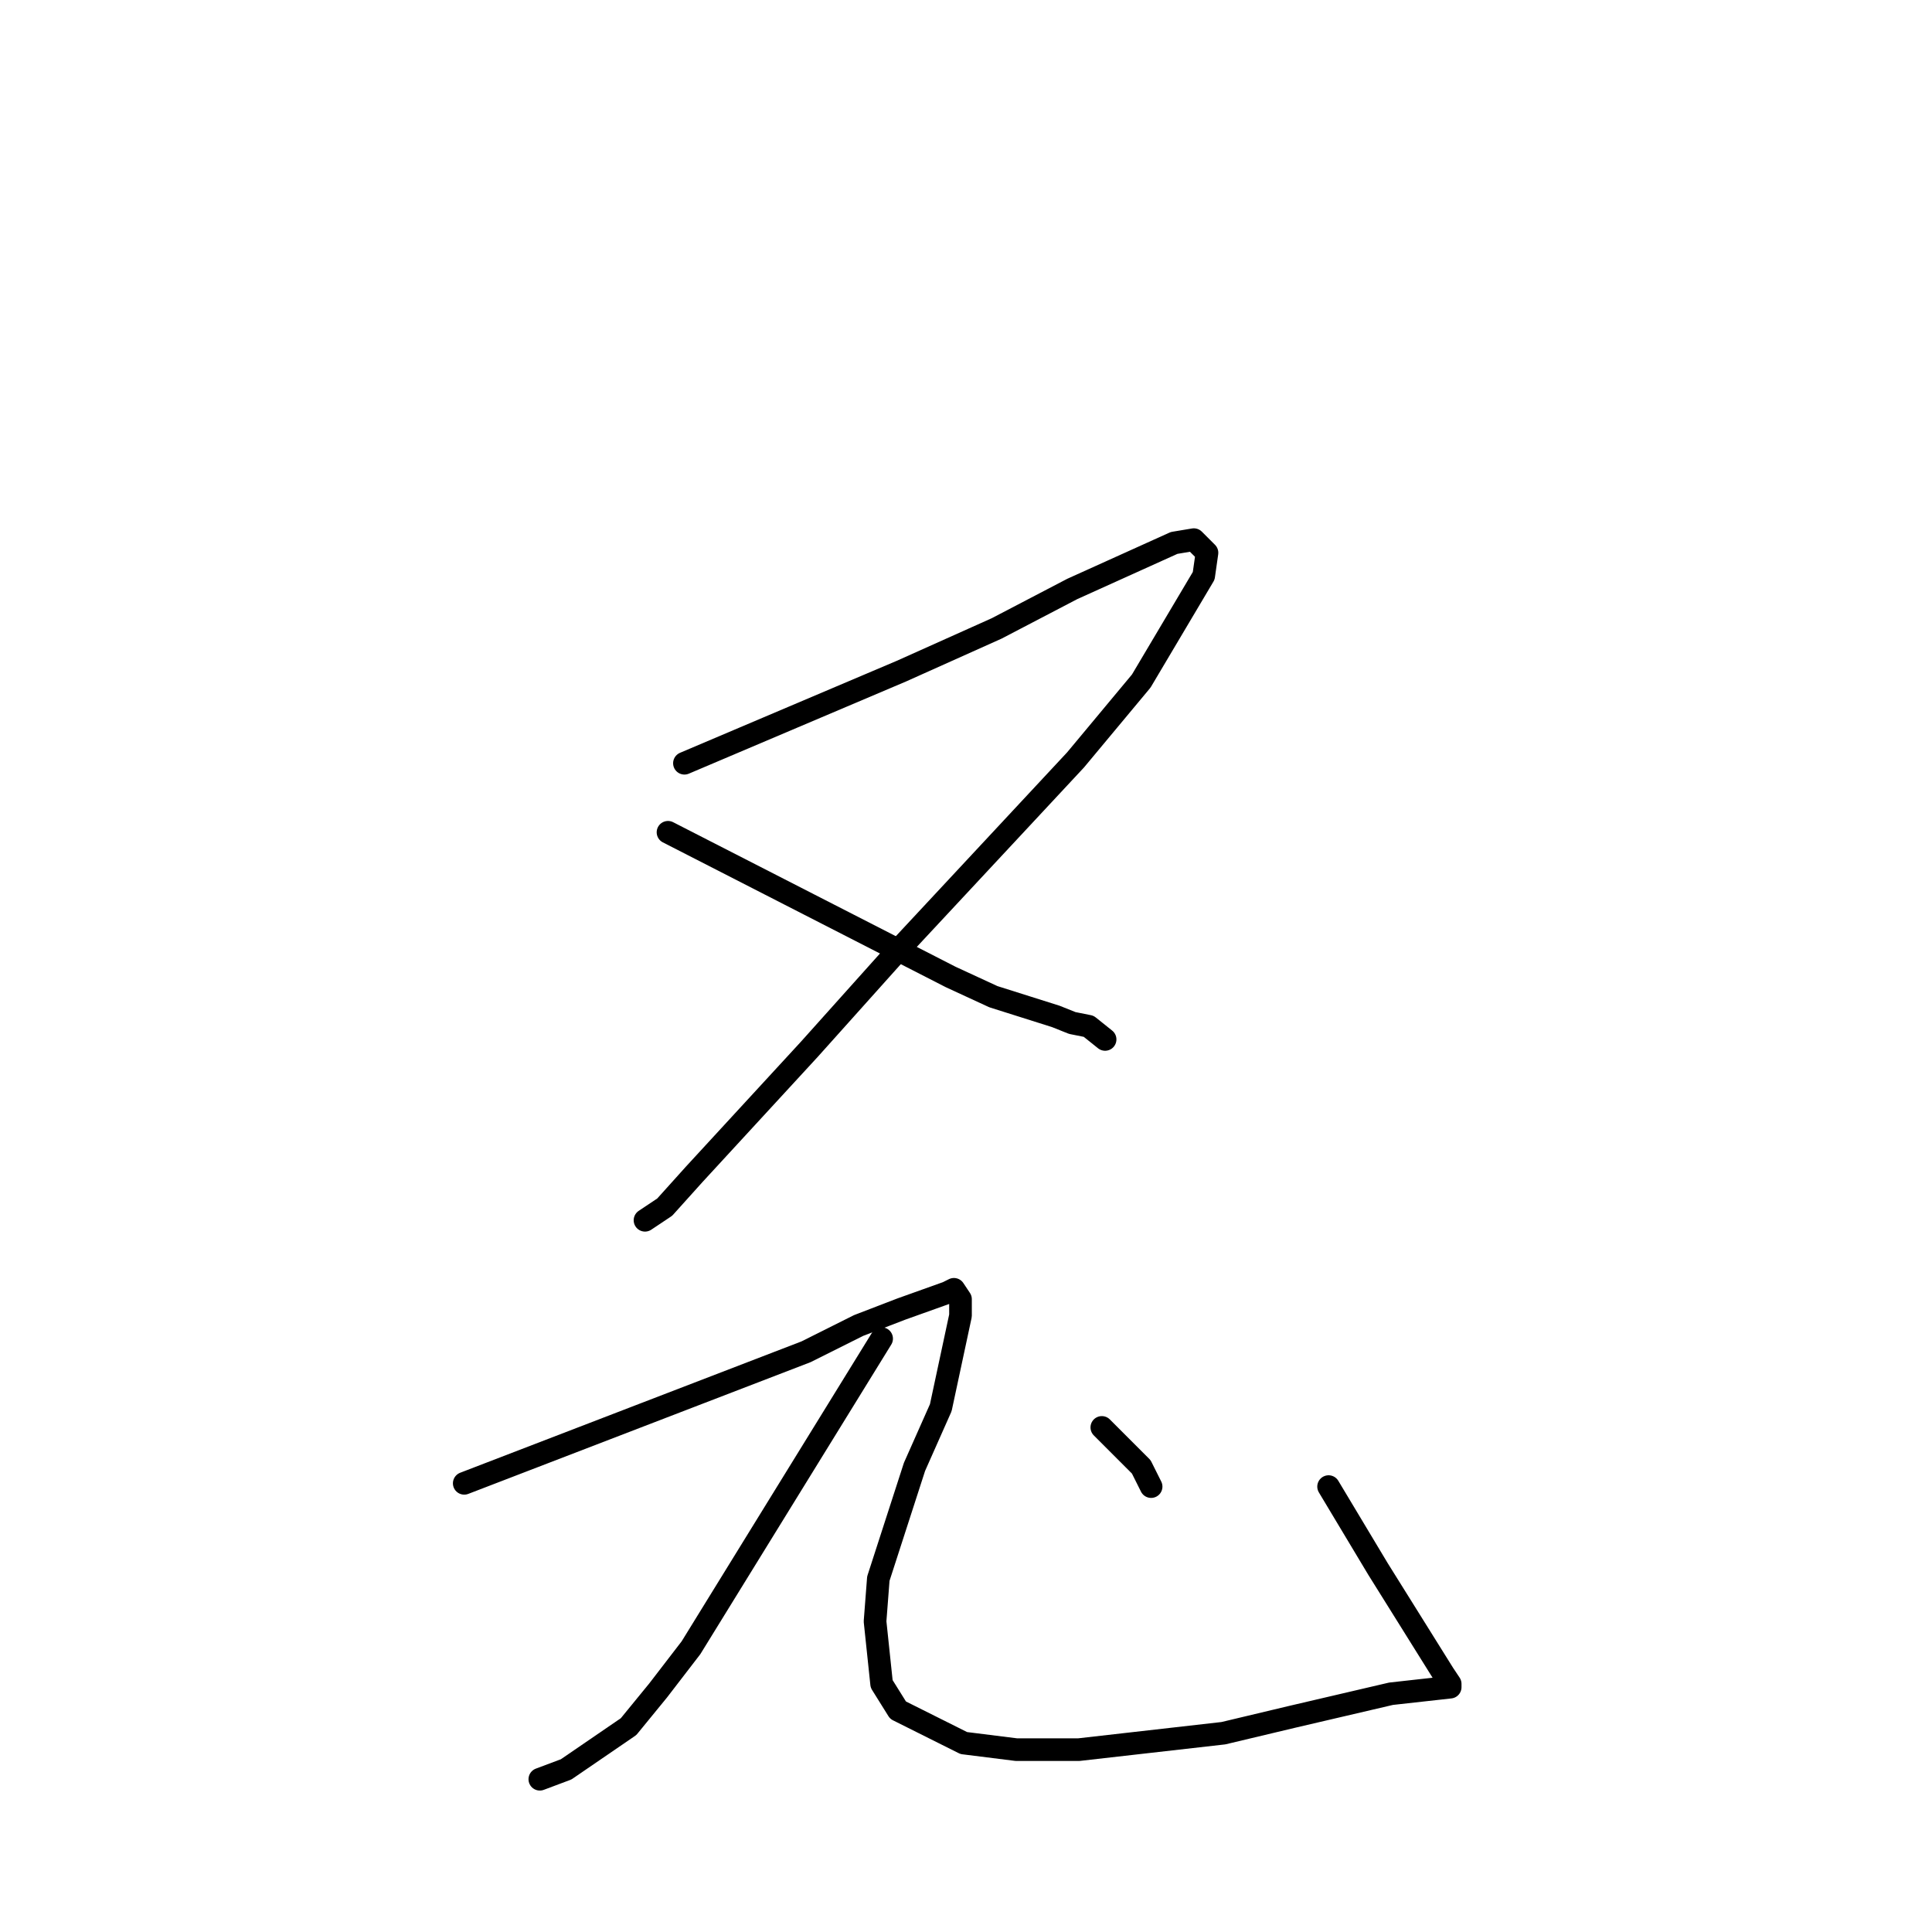 <?xml version="1.0" standalone="no"?>
    <svg width="256" height="256" xmlns="http://www.w3.org/2000/svg" version="1.1">
    <polyline stroke="black" stroke-width="3" stroke-linecap="round" fill="transparent" stroke-linejoin="round" points="90.691 101.133 105.062 95.033 119.433 88.934 132.062 83.27 142.077 78.042 155.577 71.942 158.19 71.506 159.932 73.249 159.497 76.299 151.222 90.241 142.513 100.697 118.562 126.402 107.239 139.037 91.998 155.593 88.078 159.949 85.466 161.692 85.466 161.692 " />
        <polyline stroke="black" stroke-width="3" stroke-linecap="round" fill="transparent" stroke-linejoin="round" points="88.514 110.282 107.239 119.867 125.965 129.452 131.626 132.066 139.9 134.68 142.077 135.551 144.255 135.987 146.432 137.73 146.432 137.73 " />
        <polyline stroke="black" stroke-width="3" stroke-linecap="round" fill="transparent" stroke-linejoin="round" points="116.82 177.377 104.191 197.854 91.562 218.331 87.207 223.994 83.288 228.787 75.014 234.451 71.53 235.758 71.53 235.758 " />
        <polyline stroke="black" stroke-width="3" stroke-linecap="round" fill="transparent" stroke-linejoin="round" points="61.514 196.547 84.159 187.833 106.804 179.119 113.771 175.634 119.433 173.456 125.529 171.277 126.4 170.841 127.271 172.148 127.271 174.327 124.658 186.526 121.175 194.368 116.384 209.181 115.949 214.845 116.82 223.123 118.997 226.609 127.707 230.965 134.674 231.837 142.948 231.837 162.109 229.658 171.254 227.48 184.319 224.43 188.238 223.994 192.157 223.559 192.157 223.123 191.286 221.816 182.577 207.874 176.045 196.982 176.045 196.982 " />
        <polyline stroke="black" stroke-width="3" stroke-linecap="round" fill="transparent" stroke-linejoin="round" points="145.997 189.14 148.61 191.754 151.222 194.368 152.529 196.982 152.529 196.982 " />
        </svg>